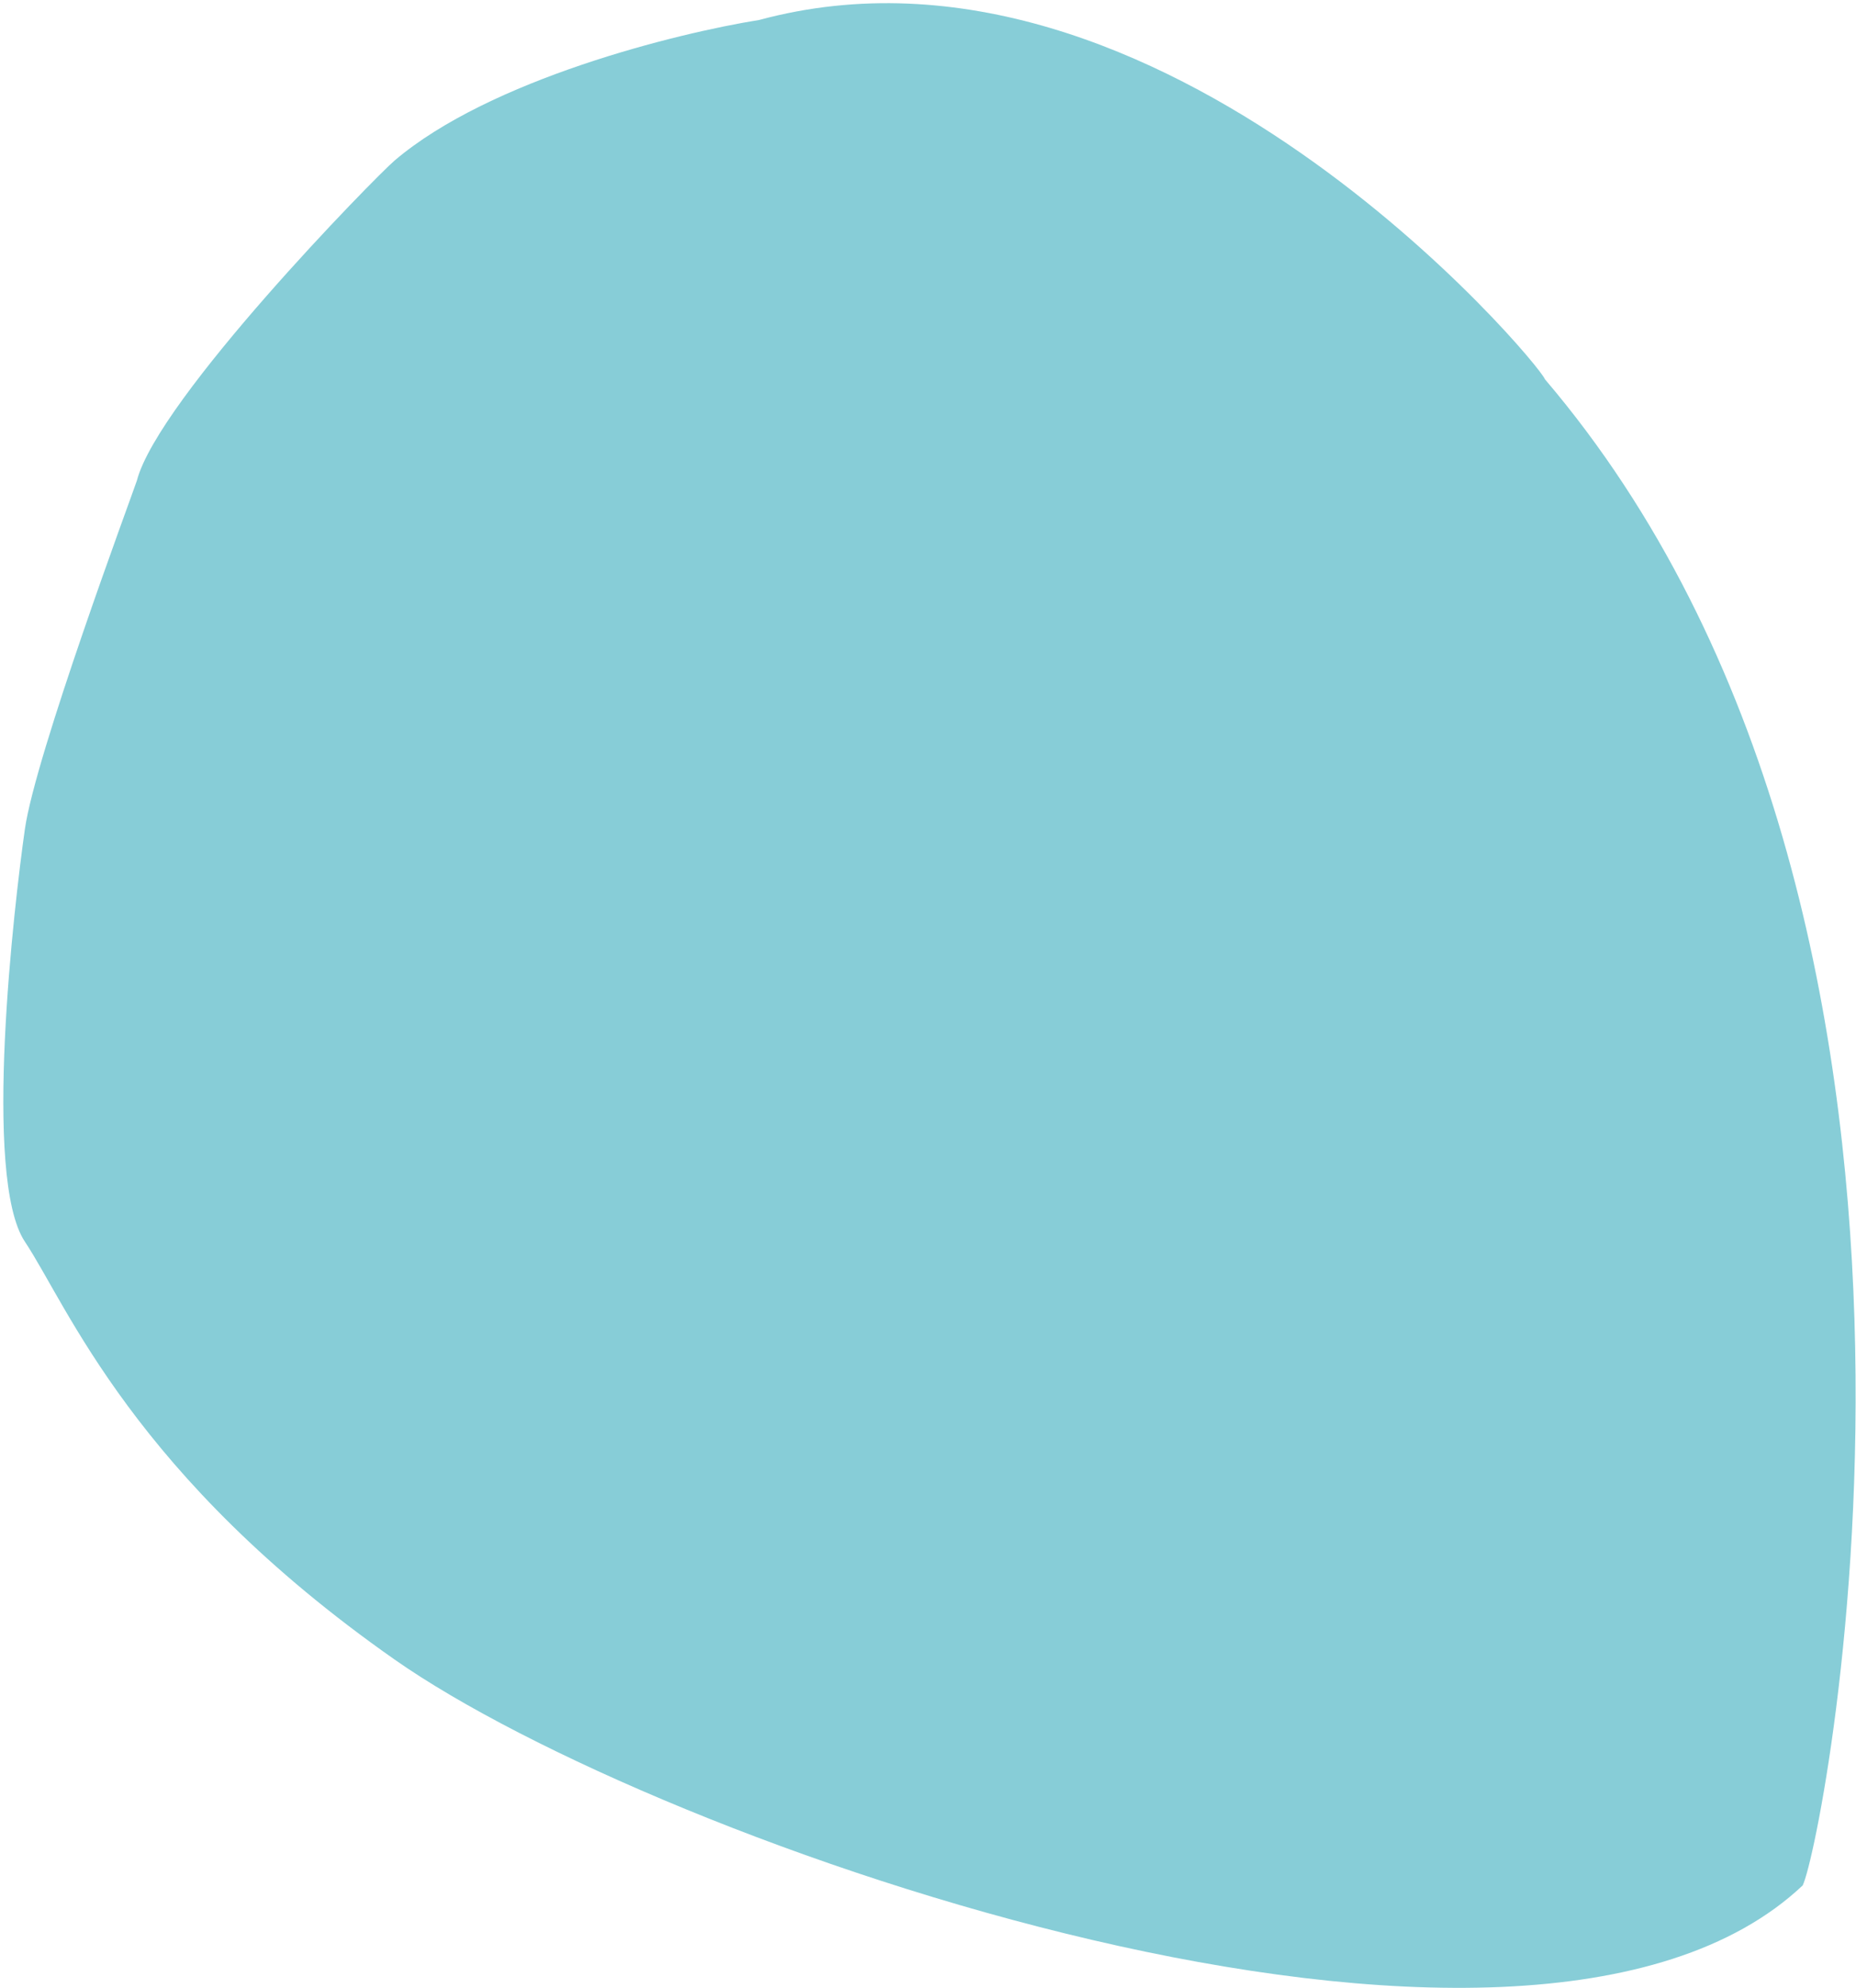 <svg width="522" height="559" viewBox="0 0 522 559" fill="none" xmlns="http://www.w3.org/2000/svg">
<path d="M111 45.12C137.8 22.32 190.5 9.287 213.5 5.62C326.5 -24.88 433 102.12 434.5 106.62C564 258.62 513 518.12 507 530.12C428.5 604.12 184.5 518.12 111 466.62C37.5 415.12 19 367.12 7 349.12C-5 331.12 4 254.12 7 233.12C10 212.12 37 139.62 38.5 135.12C44.5 112.12 105.5 49.799 111 45.12Z" fill="#87CDD7"/>
</svg>

